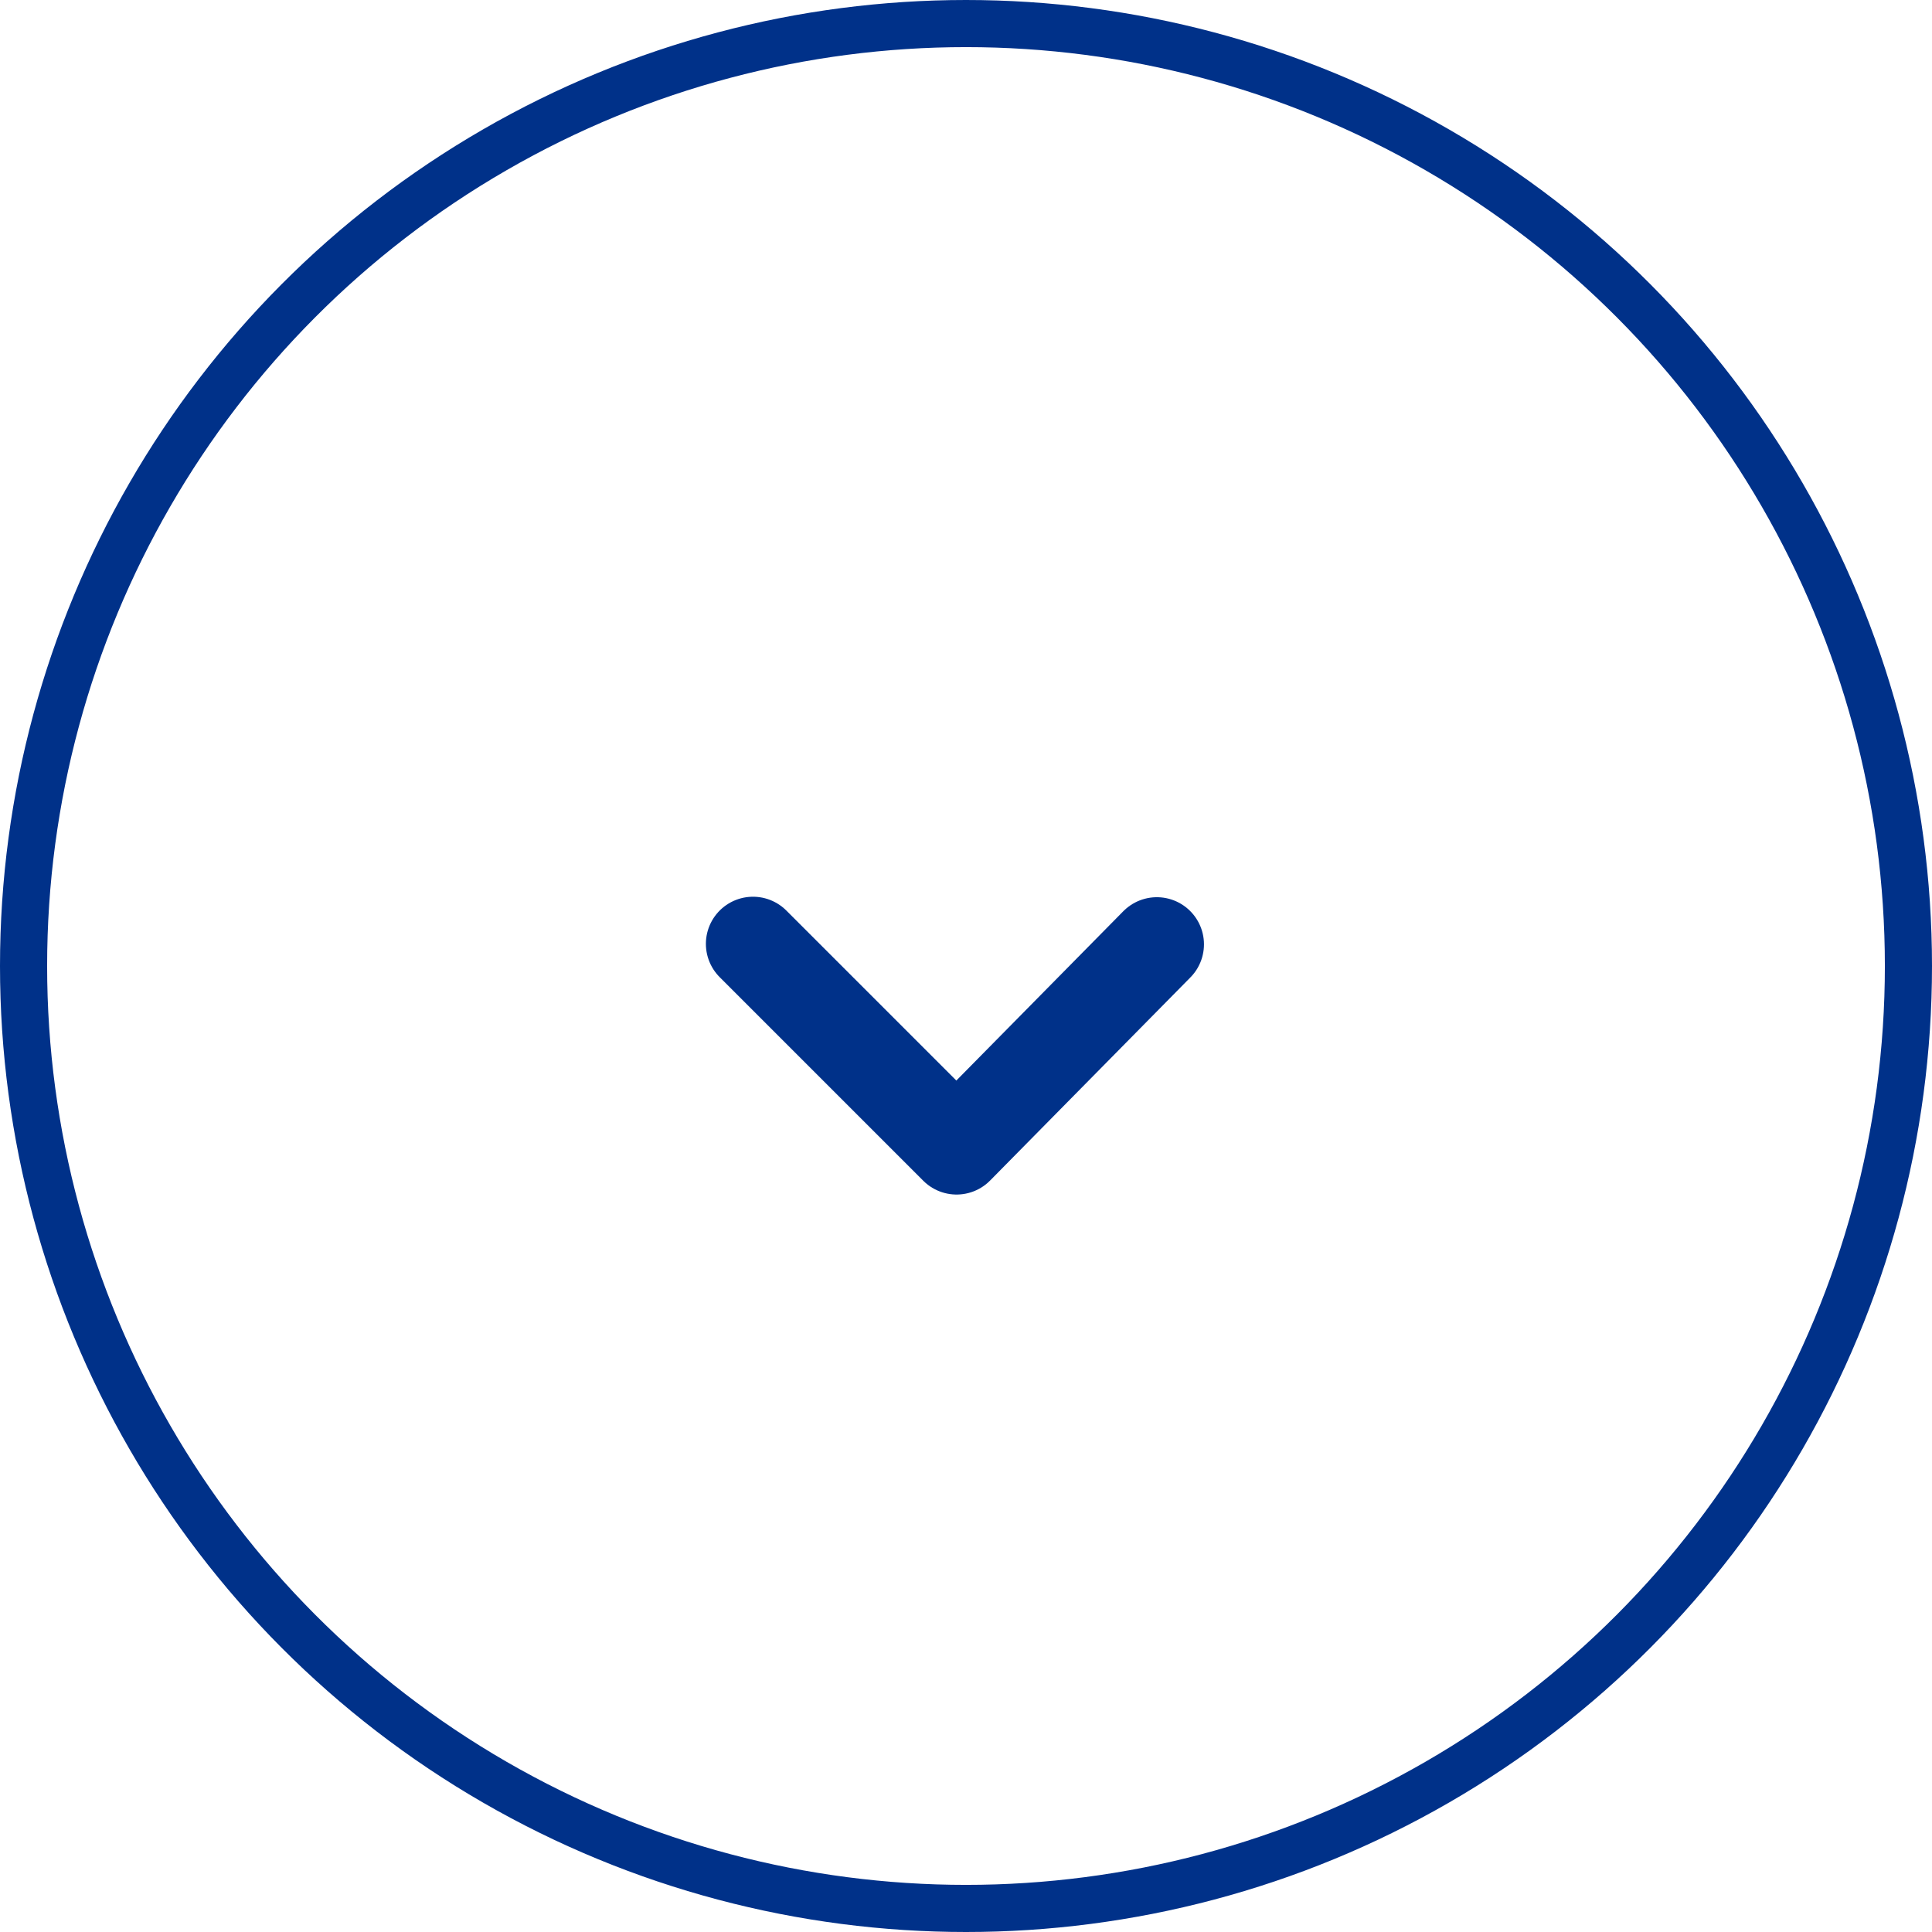 <svg xmlns="http://www.w3.org/2000/svg" viewBox="0 0 41 41"><title>Fichier 314</title><g id="Calque_2" data-name="Calque 2"><g id="Visu_midscroll" data-name="Visu midscroll"><polyline points="24.55 20.04 20.3 24.35 15.98 20.03" style="fill:none;stroke:#003189;stroke-linecap:round;stroke-linejoin:round;stroke-width:2px"/><circle cx="20.5" cy="20.5" r="20" style="fill:none;stroke:#003189;stroke-miterlimit:10"/></g></g></svg>
